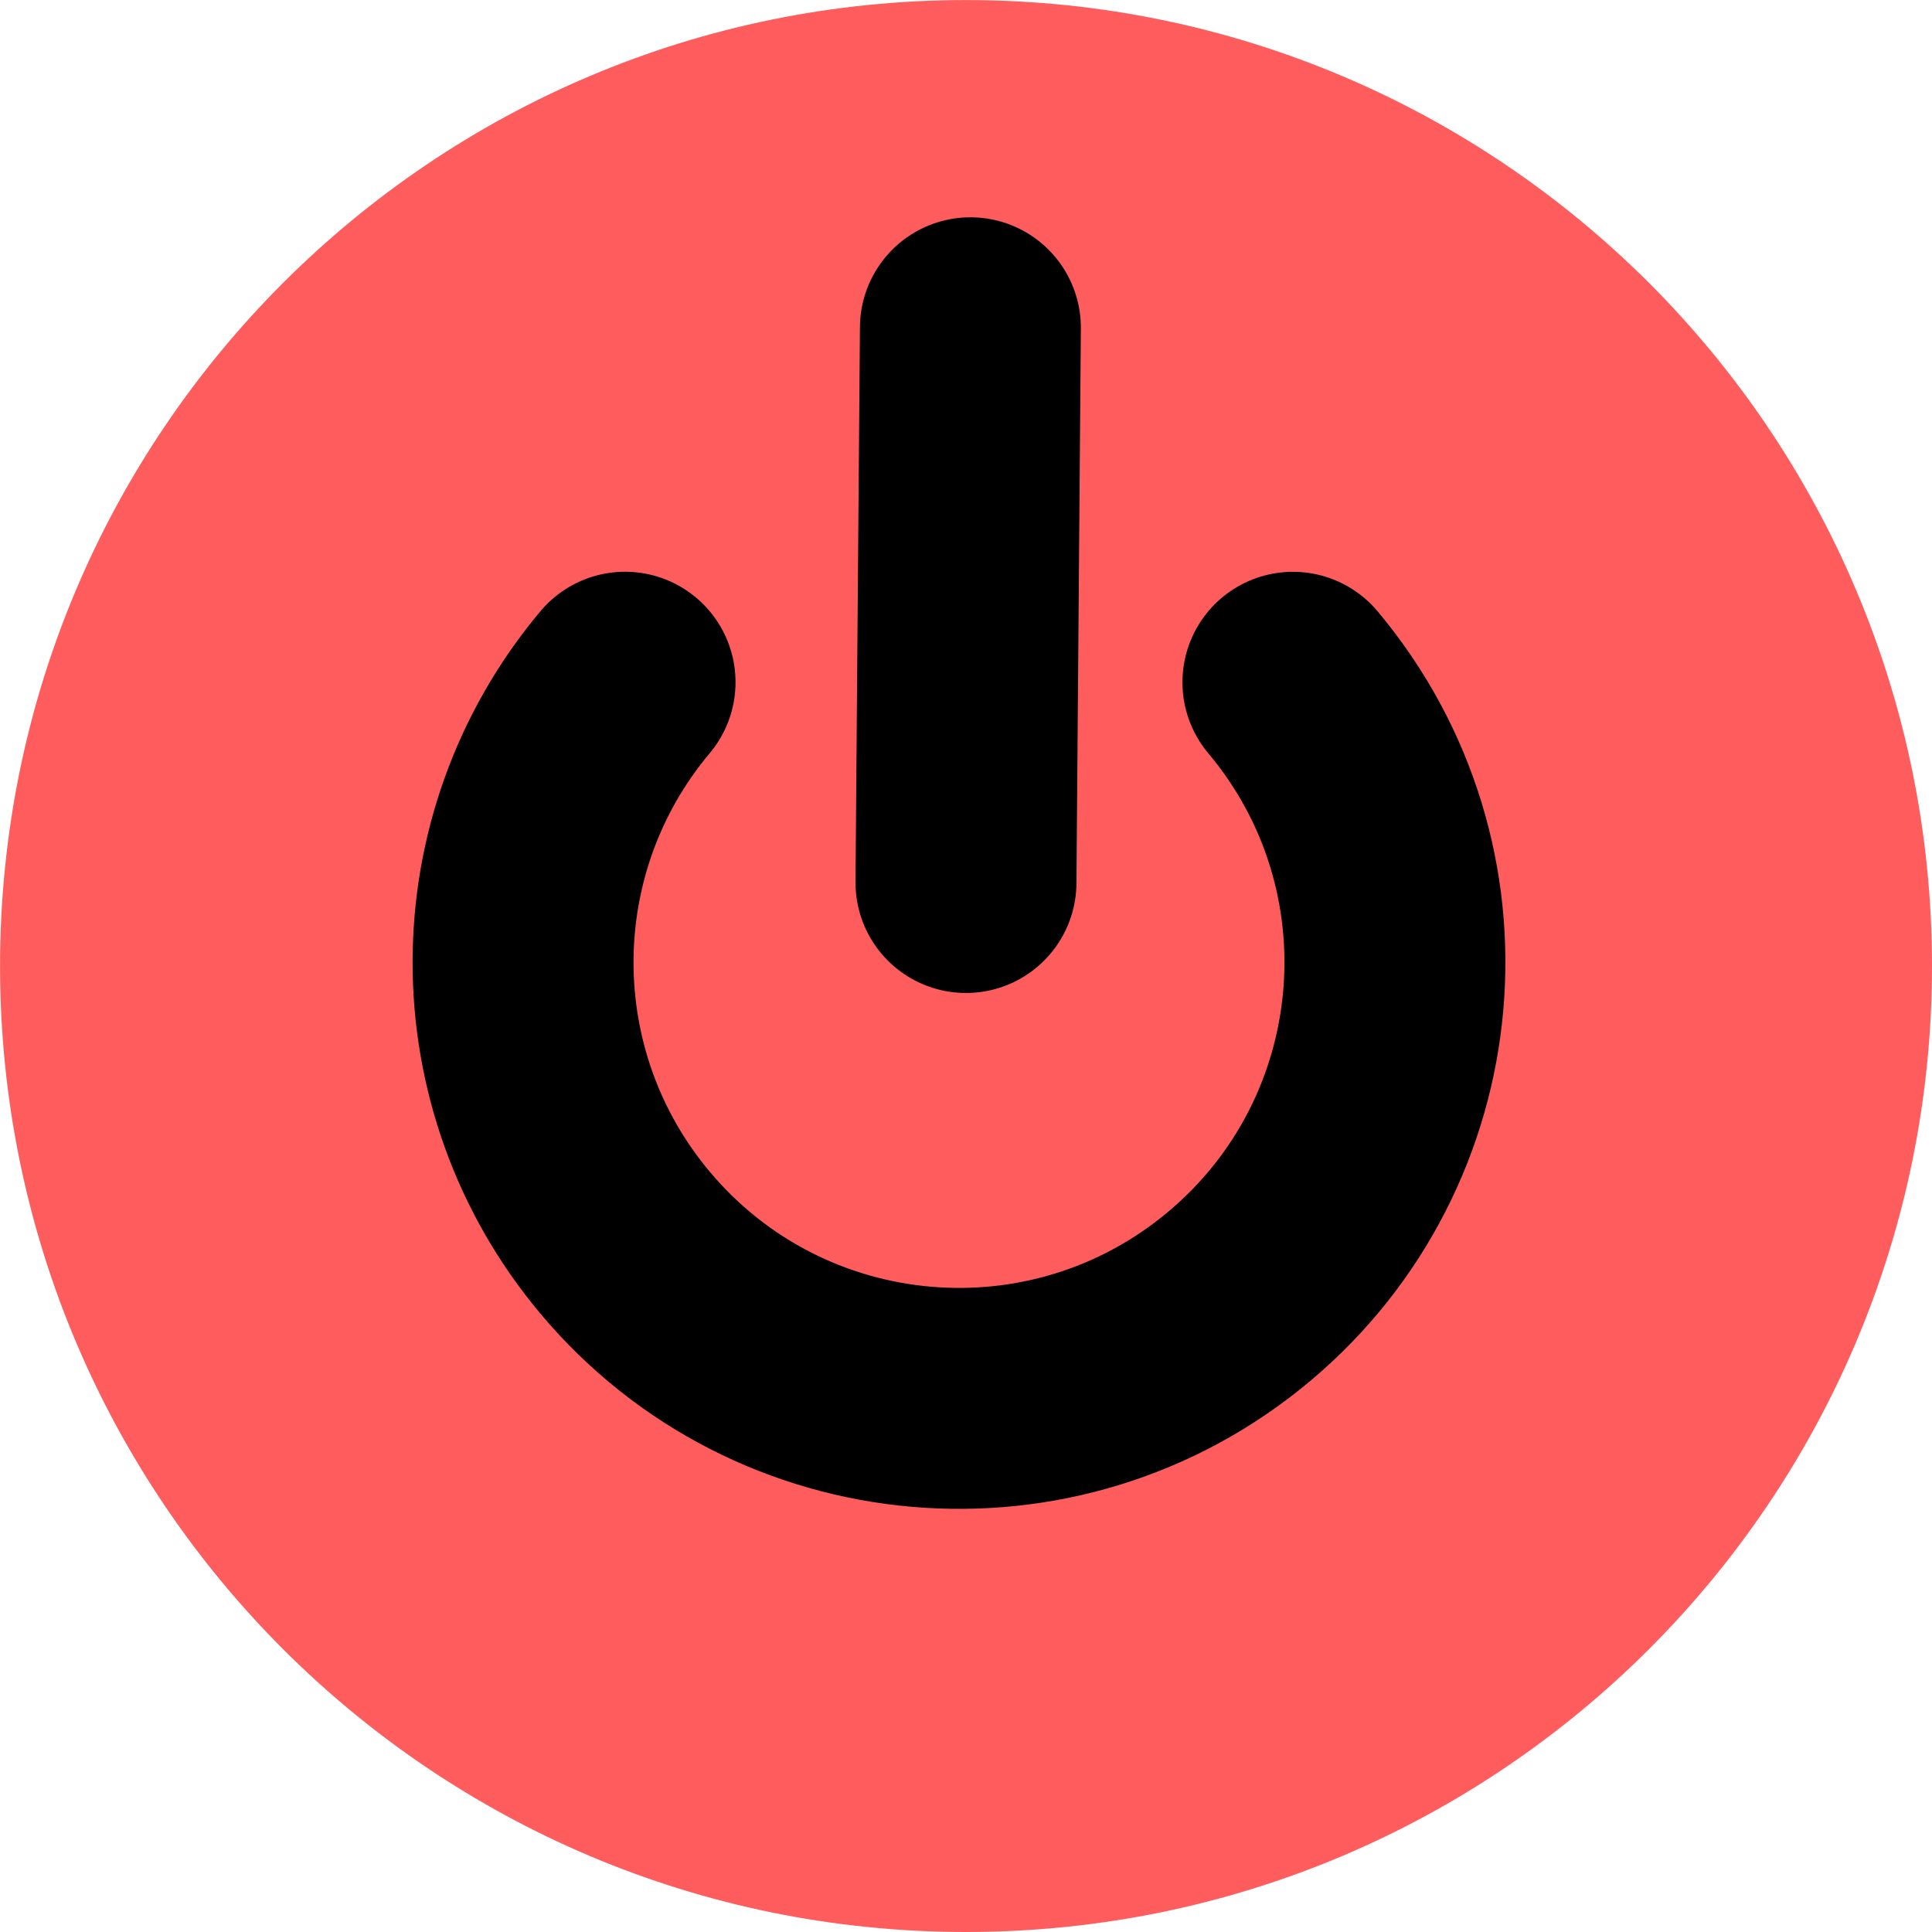 <?xml version="1.0" encoding="UTF-8" standalone="no"?>
<svg
   xmlns:dc="http://purl.org/dc/elements/1.1/"
   xmlns:cc="http://creativecommons.org/ns#"
   xmlns:rdf="http://www.w3.org/1999/02/22-rdf-syntax-ns#"
   xmlns:svg="http://www.w3.org/2000/svg"
   xmlns="http://www.w3.org/2000/svg"
   xmlns:sodipodi="http://sodipodi.sourceforge.net/DTD/sodipodi-0.dtd"
   width="34.977"
   height="34.977"
   id="svg2"
   sodipodi:version="0.32"
   version="1.0"
   sodipodi:docname="poweroff.svg">
  <defs
     id="defs4">
    <linearGradient
       id="linearGradient3678">
      <stop
         id="stop3680"
         offset="0"
         style="stop-color:#ff0000;stop-opacity:1;" />
      <stop
         id="stop3682"
         offset="1"
         style="stop-color:#ff0000;stop-opacity:0;" />
    </linearGradient>
    <linearGradient
       id="linearGradient3692">
      <stop
         style="stop-color:#ff0000;stop-opacity:0;"
         offset="0"
         id="stop3694" />
      <stop
         style="stop-color:#ff0000;stop-opacity:0.648;"
         offset="1"
         id="stop3696" />
    </linearGradient>
  </defs>
  <g
     id="layer1"
     transform="translate(-290.166,-527.335)">
    <path
       sodipodi:type="arc"
       style="fill:#ff5d5d;fill-opacity:1;stroke-width:4.353;stroke-miterlimit:4;stroke-dasharray:none"
       id="path2160"
       sodipodi:cx="307.65457"
       sodipodi:cy="544.82367"
       sodipodi:rx="17.488266"
       sodipodi:ry="17.488266"
       d="m 325.143,544.824 c 0,9.659 -7.83,17.488 -17.488,17.488 -9.659,0 -17.488,-7.83 -17.488,-17.488 0,-9.659 7.83,-17.488 17.488,-17.488 9.659,0 17.488,7.83 17.488,17.488 z" />
    <path
       sodipodi:type="arc"
       style="fill:none;fill-opacity:1;stroke:#000000;stroke-width:4;stroke-linecap:round;stroke-miterlimit:4;stroke-dasharray:none;stroke-dashoffset:0;stroke-opacity:1"
       id="path4130"
       sodipodi:cx="17.361998"
       sodipodi:cy="17.425131"
       sodipodi:rx="7.8918166"
       sodipodi:ry="7.8918166"
       d="m 23.407,12.352 c 2.802,3.339 2.366,8.317 -0.973,11.118 -3.339,2.802 -8.317,2.366 -11.118,-0.973 -2.462,-2.934 -2.462,-7.212 2e-6,-10.146"
       transform="translate(290.166,527.335)"
       sodipodi:start="5.5850536"
       sodipodi:end="10.12291"
       sodipodi:open="true" />
    <path
       style="fill:none;fill-rule:evenodd;stroke:#000000;stroke-width:4;stroke-linecap:round;stroke-linejoin:miter;stroke-opacity:1;stroke-miterlimit:4;stroke-dasharray:none"
       d="M 17.568,5.934 L 17.488,15.977"
       id="path5101"
       transform="translate(290.166,527.335)"
       sodipodi:nodetypes="cc" />
  </g>
</svg>
